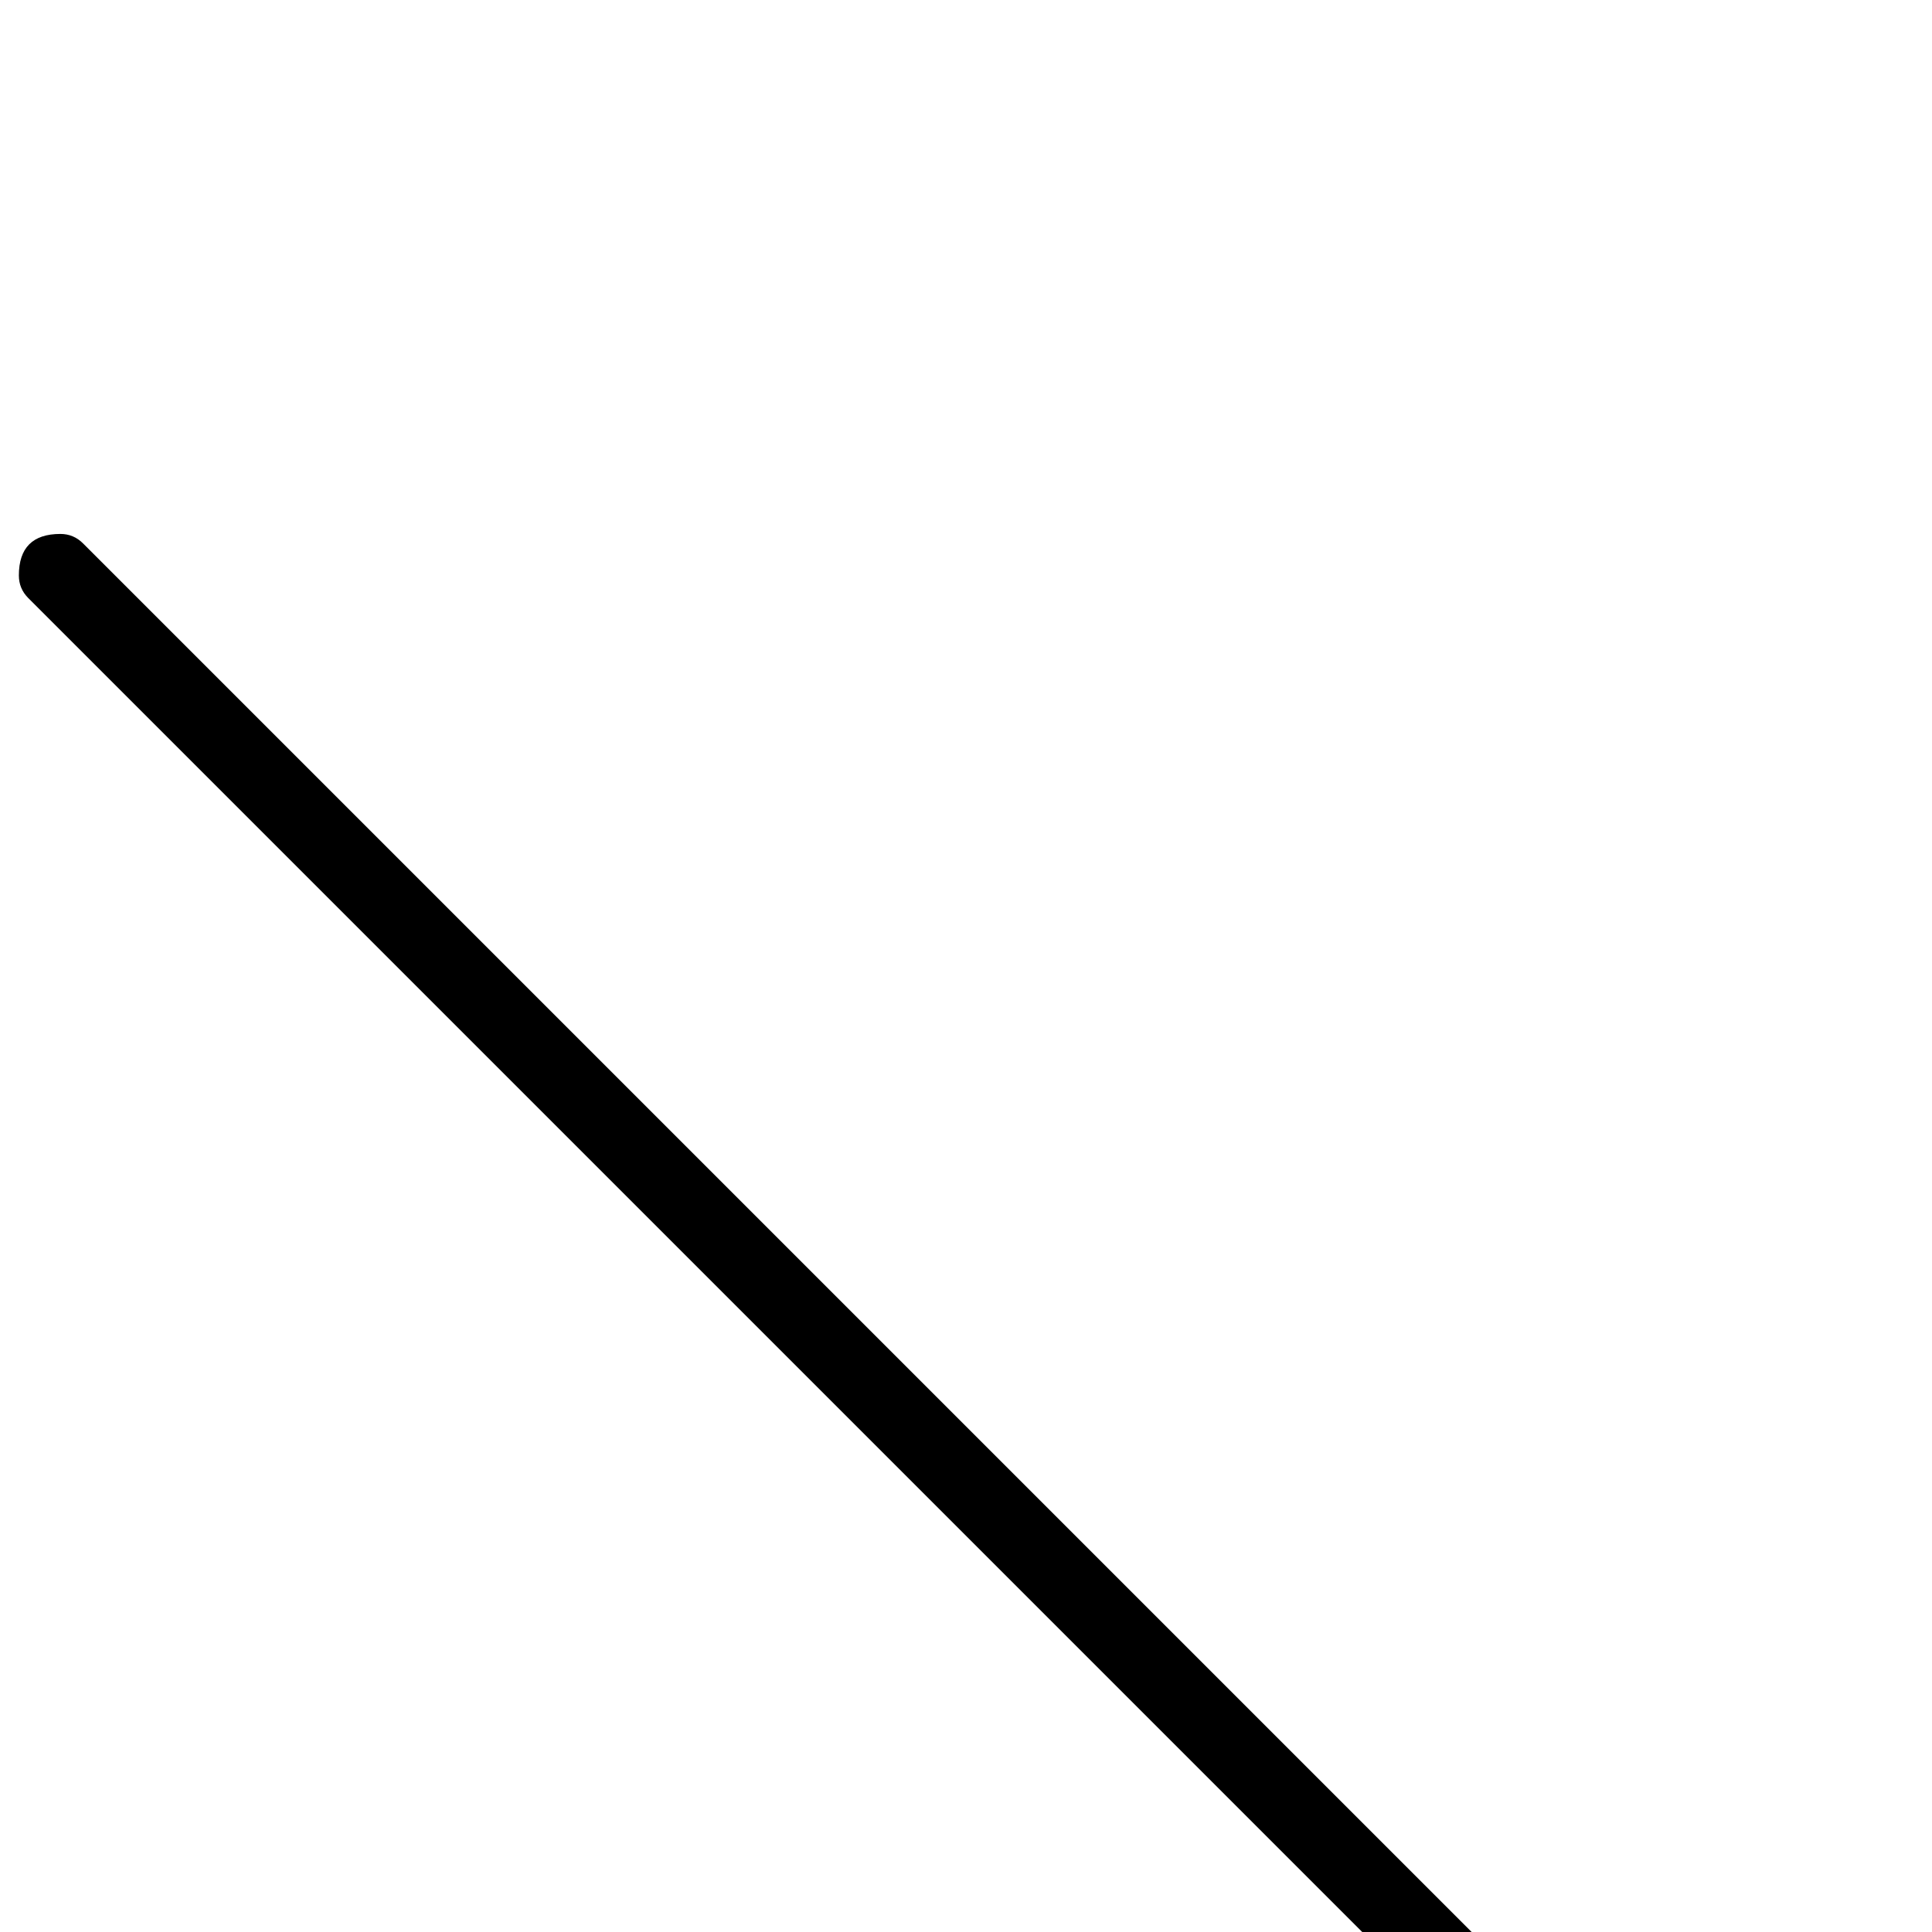 <?xml version="1.0" standalone="no"?>
<!DOCTYPE svg PUBLIC "-//W3C//DTD SVG 1.1//EN" "http://www.w3.org/Graphics/SVG/1.1/DTD/svg11.dtd" >
<svg viewBox="0 -442 2048 2048">
  <g transform="matrix(1 0 0 -1 0 1606)">
   <path fill="currentColor"
d="M1820 -274q0 -44 -44 -44q-14 0 -24 10l-1722 1722q-10 10 -10 24q0 44 44 44q14 0 24 -10l1722 -1722q10 -10 10 -24z" />
  </g>

</svg>
